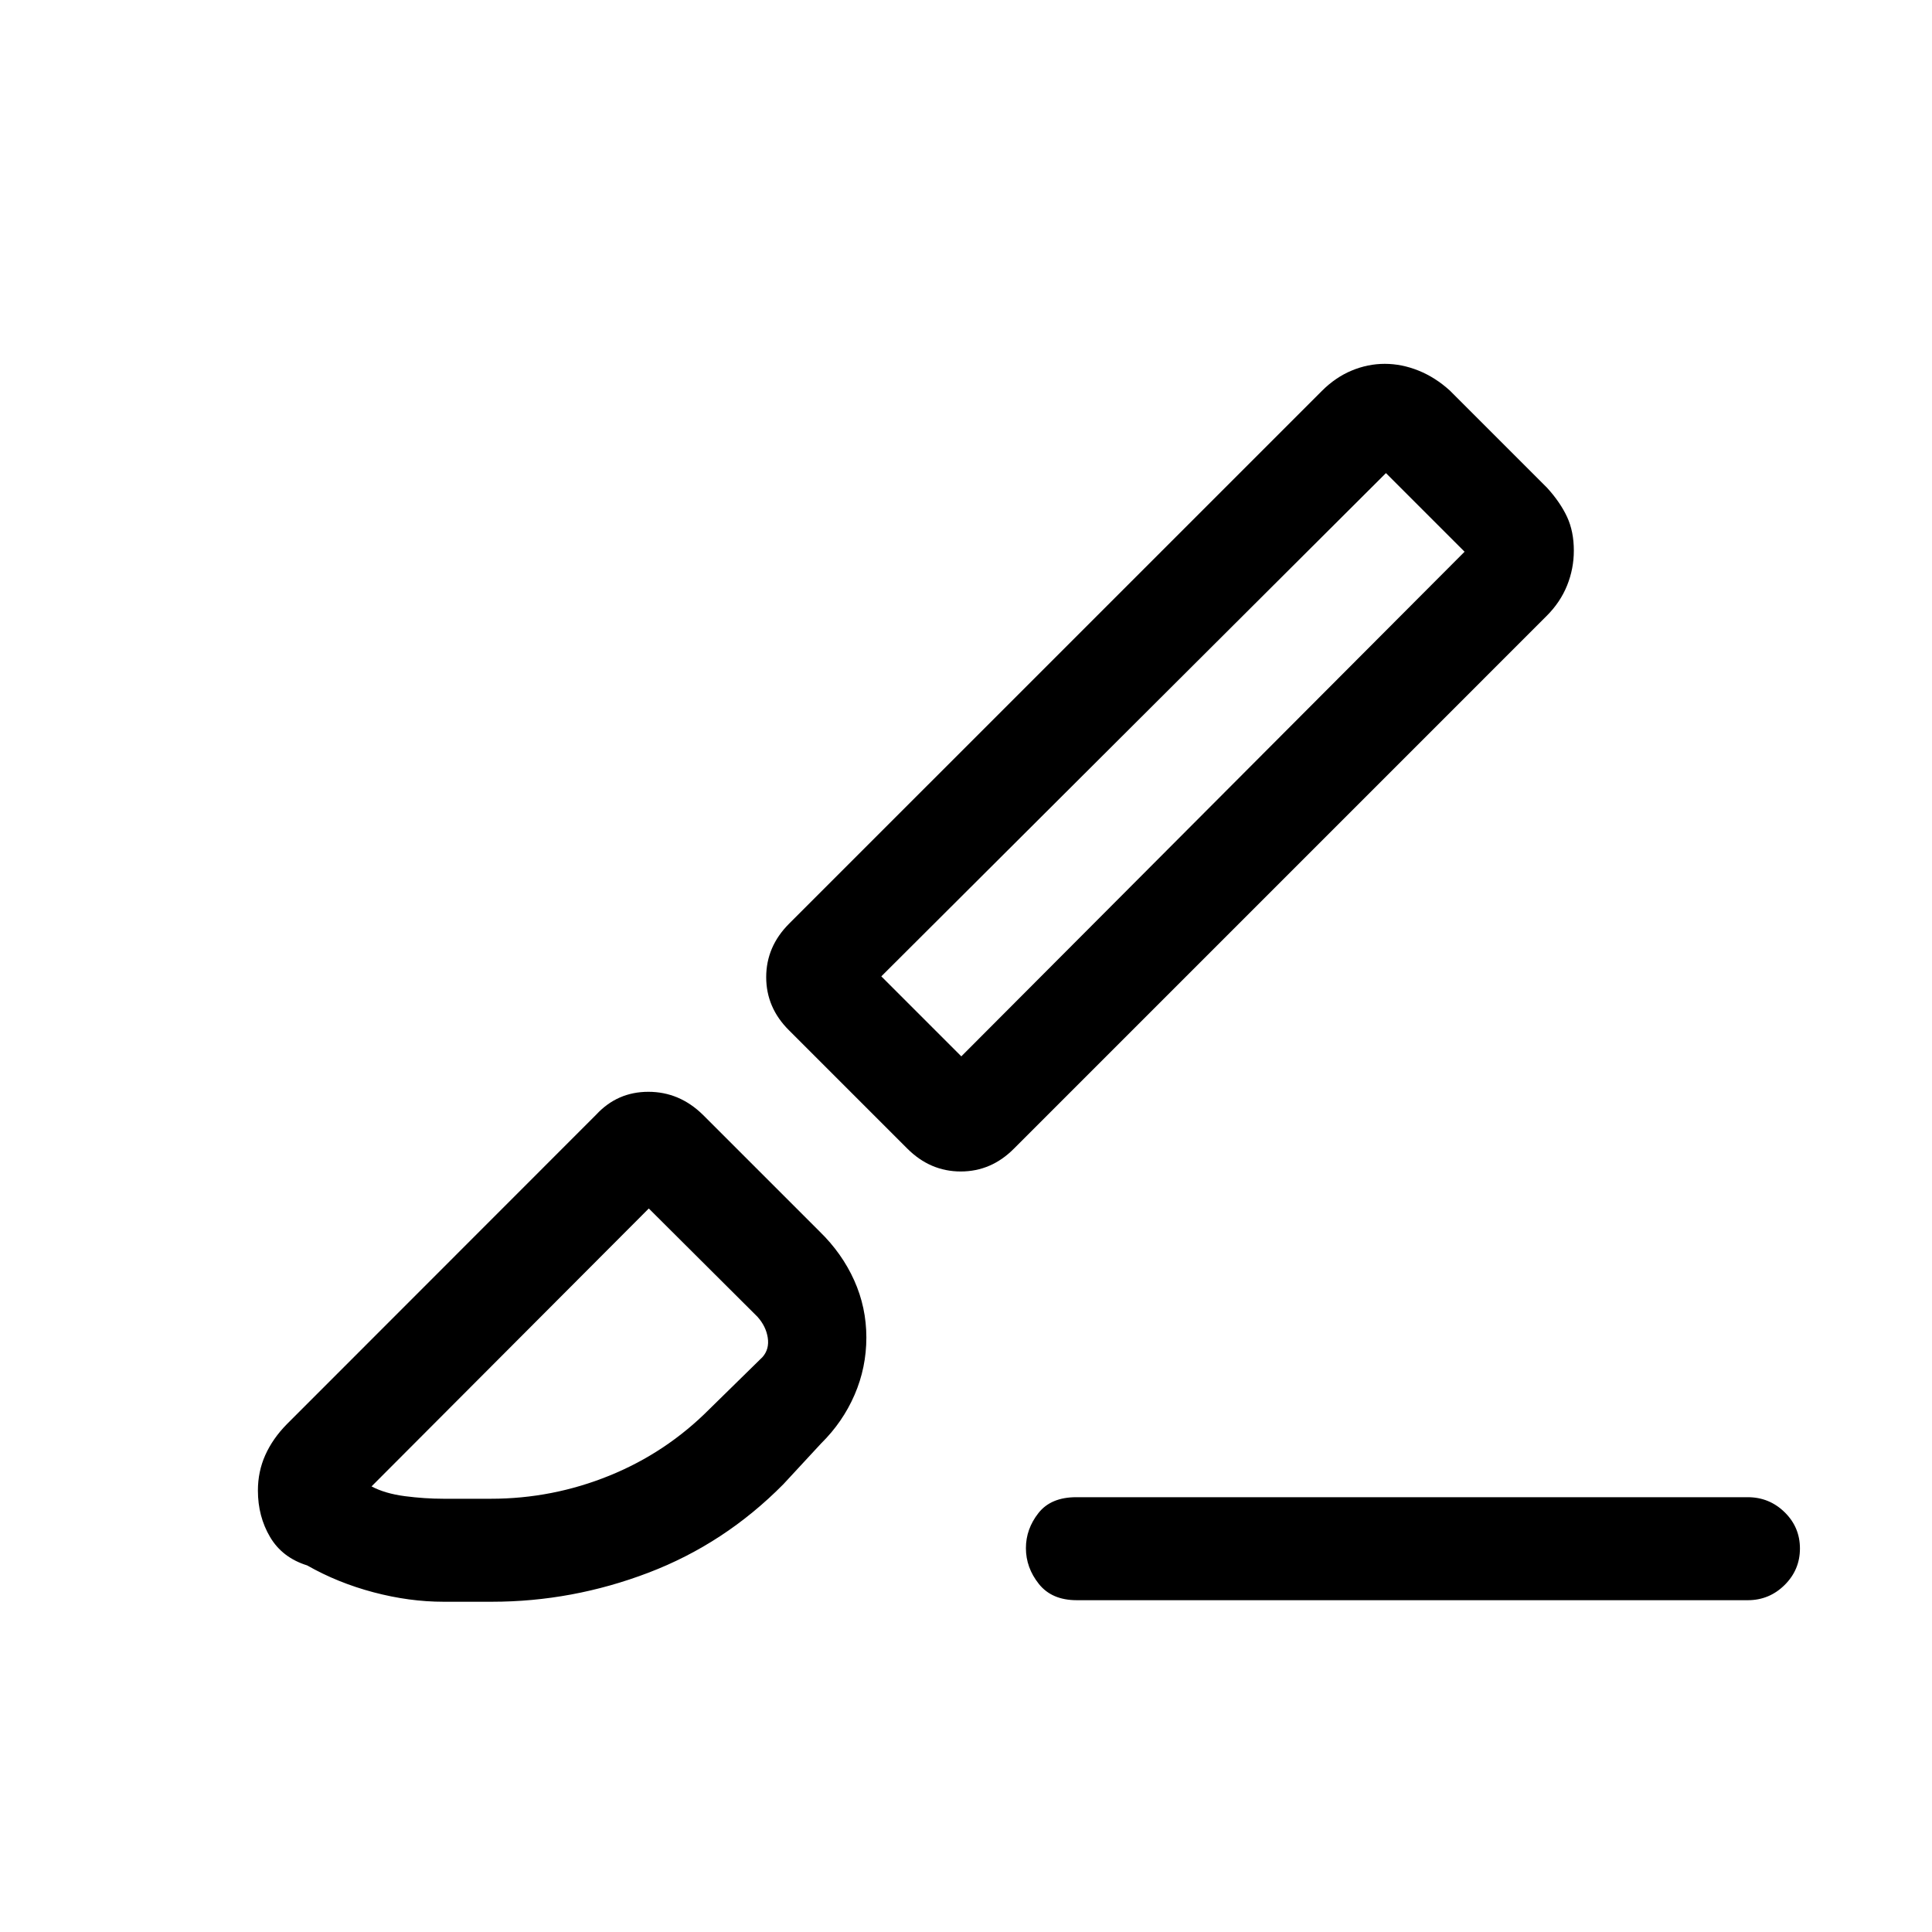 <svg xmlns="http://www.w3.org/2000/svg" height="40" viewBox="0 -960 960 960" width="40"><path d="M868.46-164.87H535.02q-12.37 0-18.81-8.07-6.44-8.08-6.44-17.81 0-9.47 6.2-17.39 6.2-7.91 18.8-7.91h333.69q10.67 0 18.3 7.45 7.62 7.45 7.62 18.04 0 10.6-7.62 18.14-7.63 7.55-18.3 7.55ZM503.85-389.28q-11.27 11.38-26.46 11.38-15.18 0-26.57-11.38L392.1-448q-11.38-11.26-11.38-26.45t11.38-26.58l264.72-264.71q6.77-6.77 14.81-10.12 8.04-3.35 16.45-3.35 8.42 0 16.76 3.35 8.34 3.35 15.6 9.94l48.3 48.3q6.59 7.26 9.94 14.49 3.35 7.23 3.35 16.73 0 8.99-3.35 17.31-3.35 8.32-10.12 15.09L503.85-389.28Zm-26.18-45.82 250.07-250.75-39.07-39.07-250.75 250.07 39.75 39.75Zm-88.4 212.58q-29.19 29.55-67.04 43.98-37.85 14.44-77.85 14.44h-24q-17.04 0-34.81-4.71-17.78-4.71-32.93-13.34-12.36-3.85-18.42-14.08-6.07-10.23-6.07-23.14 0-9.42 3.68-17.63 3.68-8.21 10.73-15.36L296.21-406.1q10.53-11.39 25.96-11.39 15.43 0 27.06 11.39l58.03 58.02q11.1 10.79 17.17 24.25 6.06 13.46 6.06 28.41 0 14.96-5.86 28.5t-16.6 24.13l-18.76 20.27Zm-168.89 7.24h23.56q30.57 0 58.84-11.47 28.26-11.46 49.81-33.15l26.33-25.82q3.44-3.95 2.57-9.59-.87-5.64-5.08-10.36l-54.03-53.84-137.77 138.1q6.72 3.56 16.58 4.85 9.86 1.28 19.19 1.28Zm507.36-470.57-39.07-39.07 39.07 39.07ZM322.38-359.51Z"/></svg>